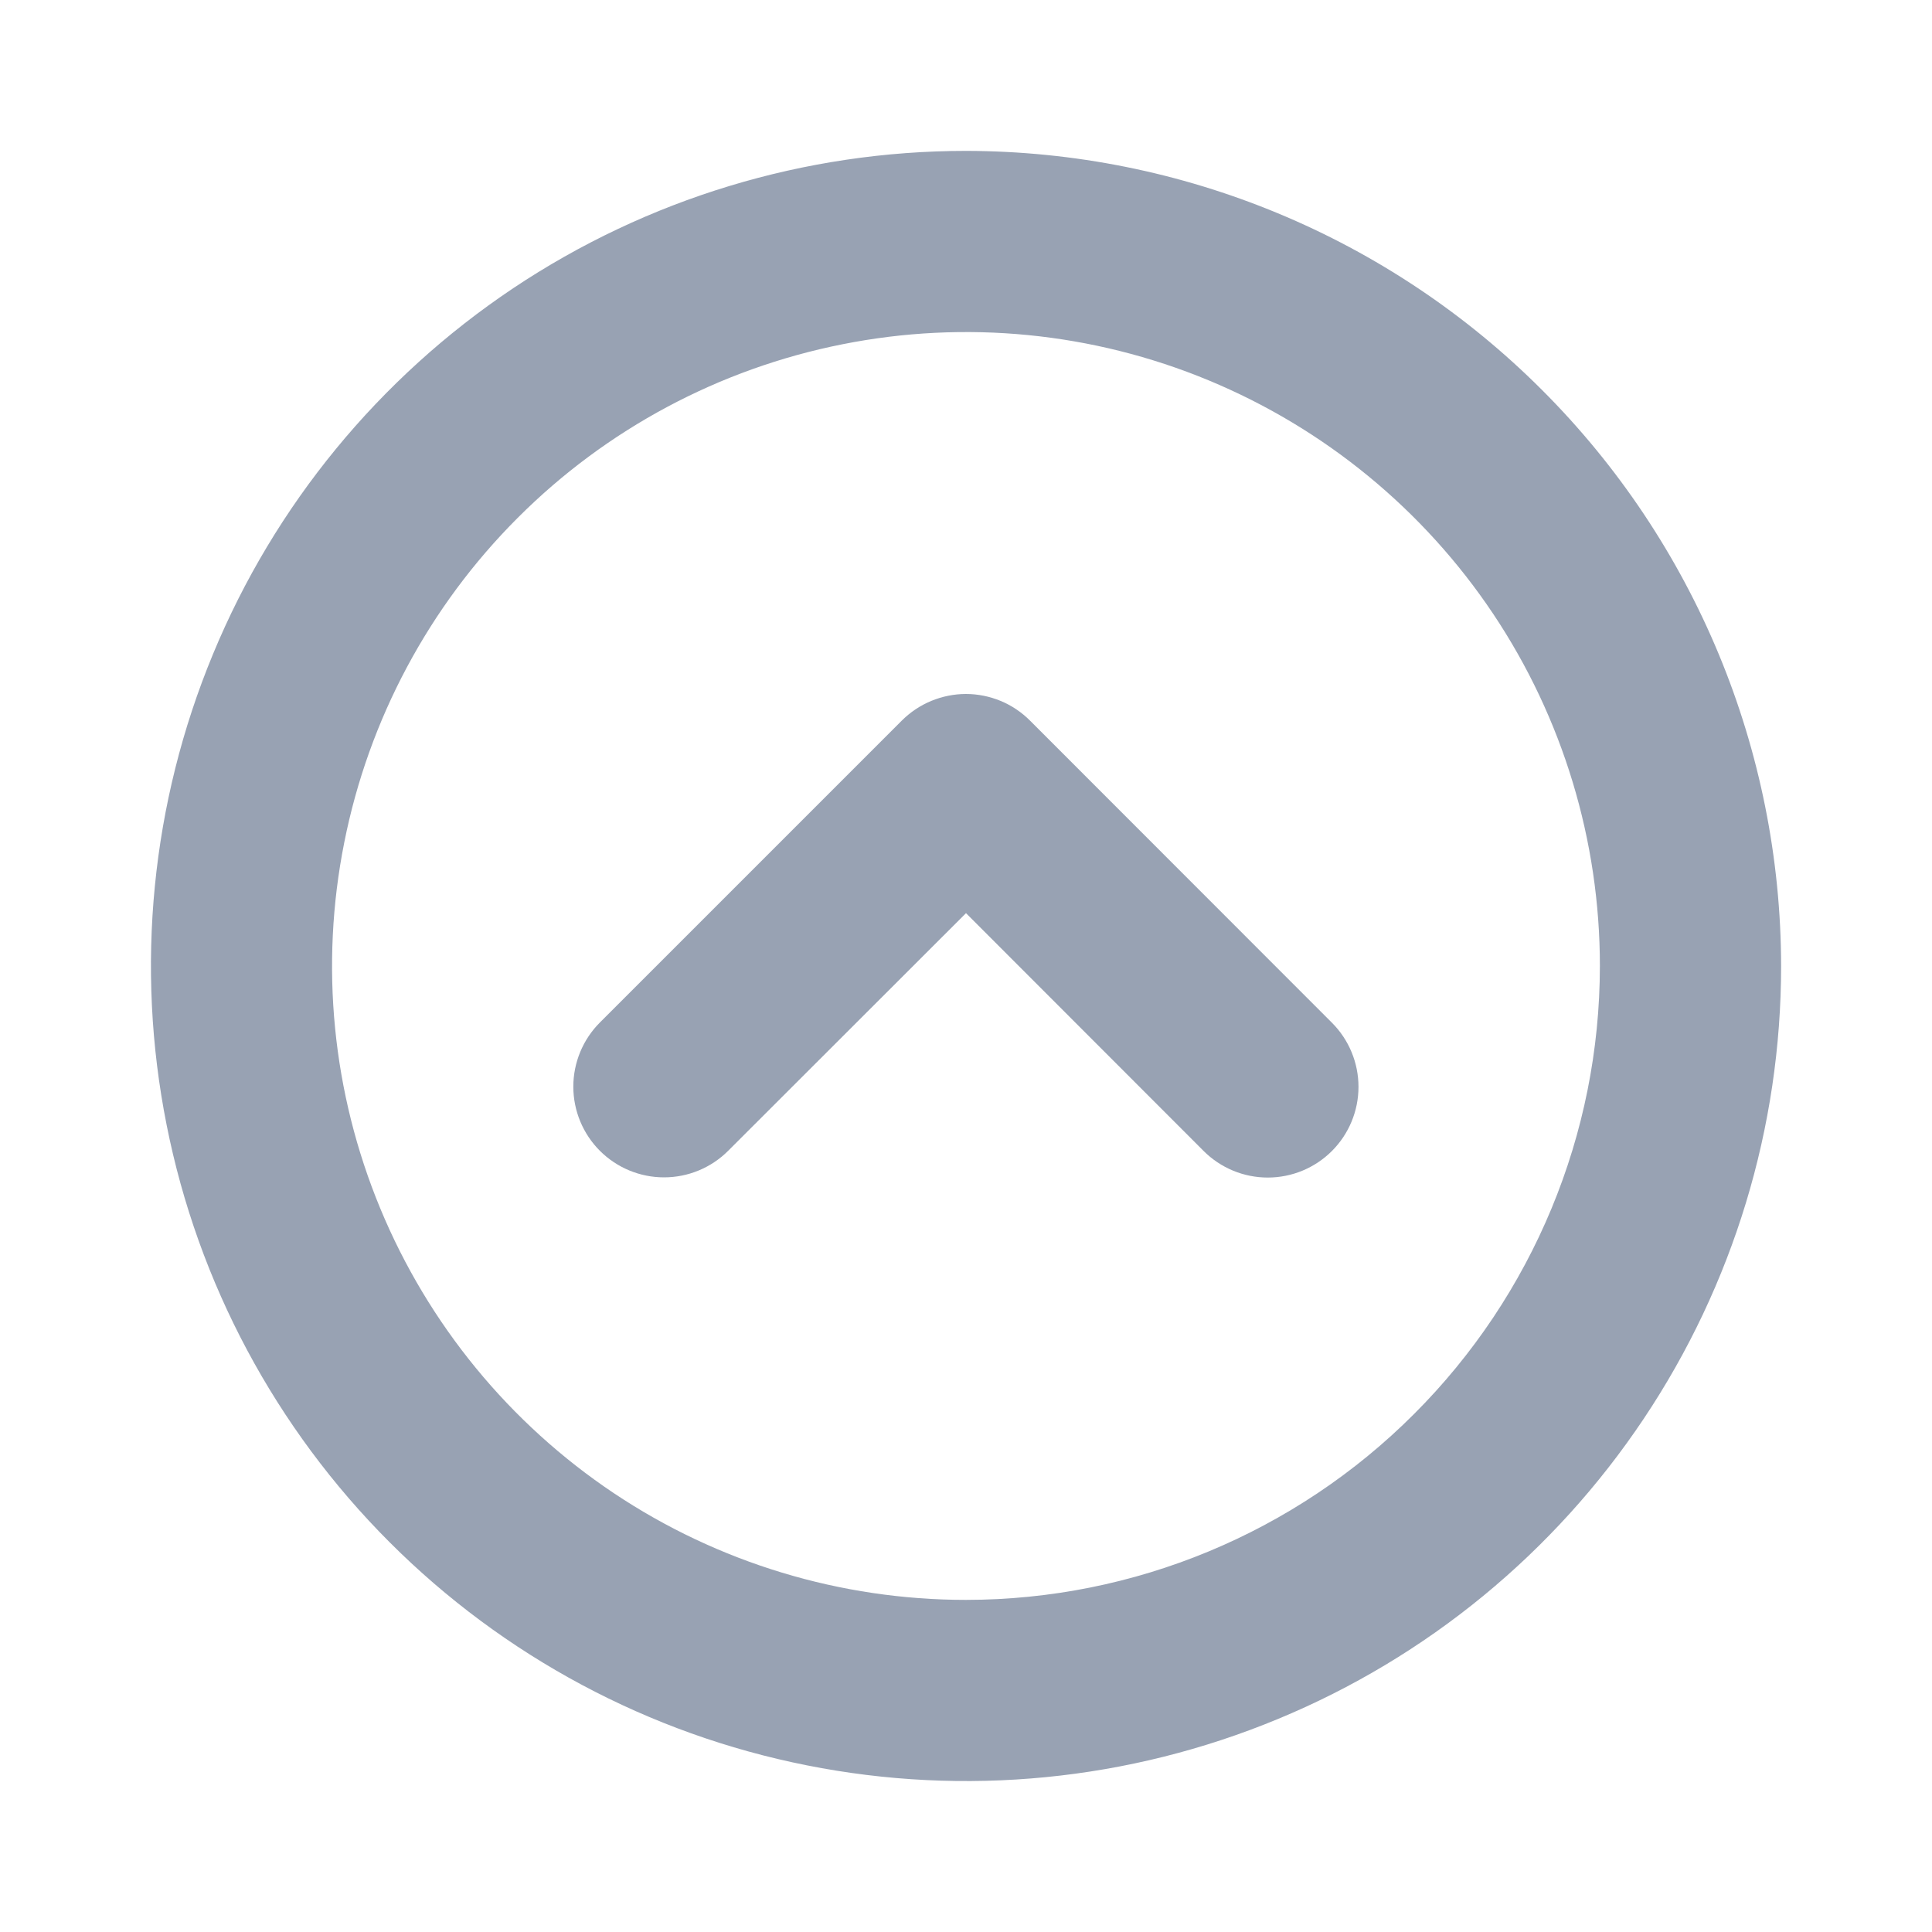 <svg width="20" height="20" viewBox="0 0 20 20" fill="none" xmlns="http://www.w3.org/2000/svg">
<path d="M10 1.562C8.331 1.562 6.7 2.057 5.312 2.984C3.925 3.912 2.843 5.229 2.205 6.771C1.566 8.313 1.399 10.009 1.725 11.646C2.05 13.283 2.854 14.786 4.034 15.966C5.214 17.146 6.717 17.95 8.354 18.275C9.991 18.601 11.687 18.434 13.229 17.795C14.771 17.157 16.088 16.075 17.015 14.688C17.943 13.3 18.438 11.669 18.438 10C18.435 7.763 17.545 5.618 15.963 4.037C14.382 2.455 12.237 1.565 10 1.562ZM10 16.562C8.702 16.562 7.433 16.178 6.354 15.457C5.275 14.735 4.434 13.71 3.937 12.511C3.44 11.312 3.31 9.993 3.564 8.72C3.817 7.447 4.442 6.277 5.36 5.36C6.277 4.442 7.447 3.817 8.72 3.564C9.993 3.31 11.312 3.44 12.511 3.937C13.71 4.434 14.735 5.275 15.457 6.354C16.178 7.433 16.562 8.702 16.562 10C16.561 11.74 15.869 13.408 14.638 14.638C13.408 15.869 11.74 16.561 10 16.562ZM13.788 10.587C13.964 10.763 14.063 11.002 14.063 11.251C14.063 11.5 13.964 11.739 13.788 11.915C13.612 12.091 13.373 12.19 13.124 12.19C12.875 12.19 12.636 12.091 12.46 11.915L10 9.453L7.538 11.913C7.362 12.089 7.123 12.188 6.874 12.188C6.625 12.188 6.386 12.089 6.21 11.913C6.034 11.737 5.935 11.498 5.935 11.249C5.935 11 6.034 10.761 6.21 10.585L9.335 7.46C9.422 7.373 9.526 7.303 9.64 7.256C9.754 7.209 9.876 7.184 9.999 7.184C10.123 7.184 10.245 7.209 10.359 7.256C10.473 7.303 10.576 7.373 10.663 7.46L13.788 10.587Z" fill="#98A2B3"/>
</svg>
